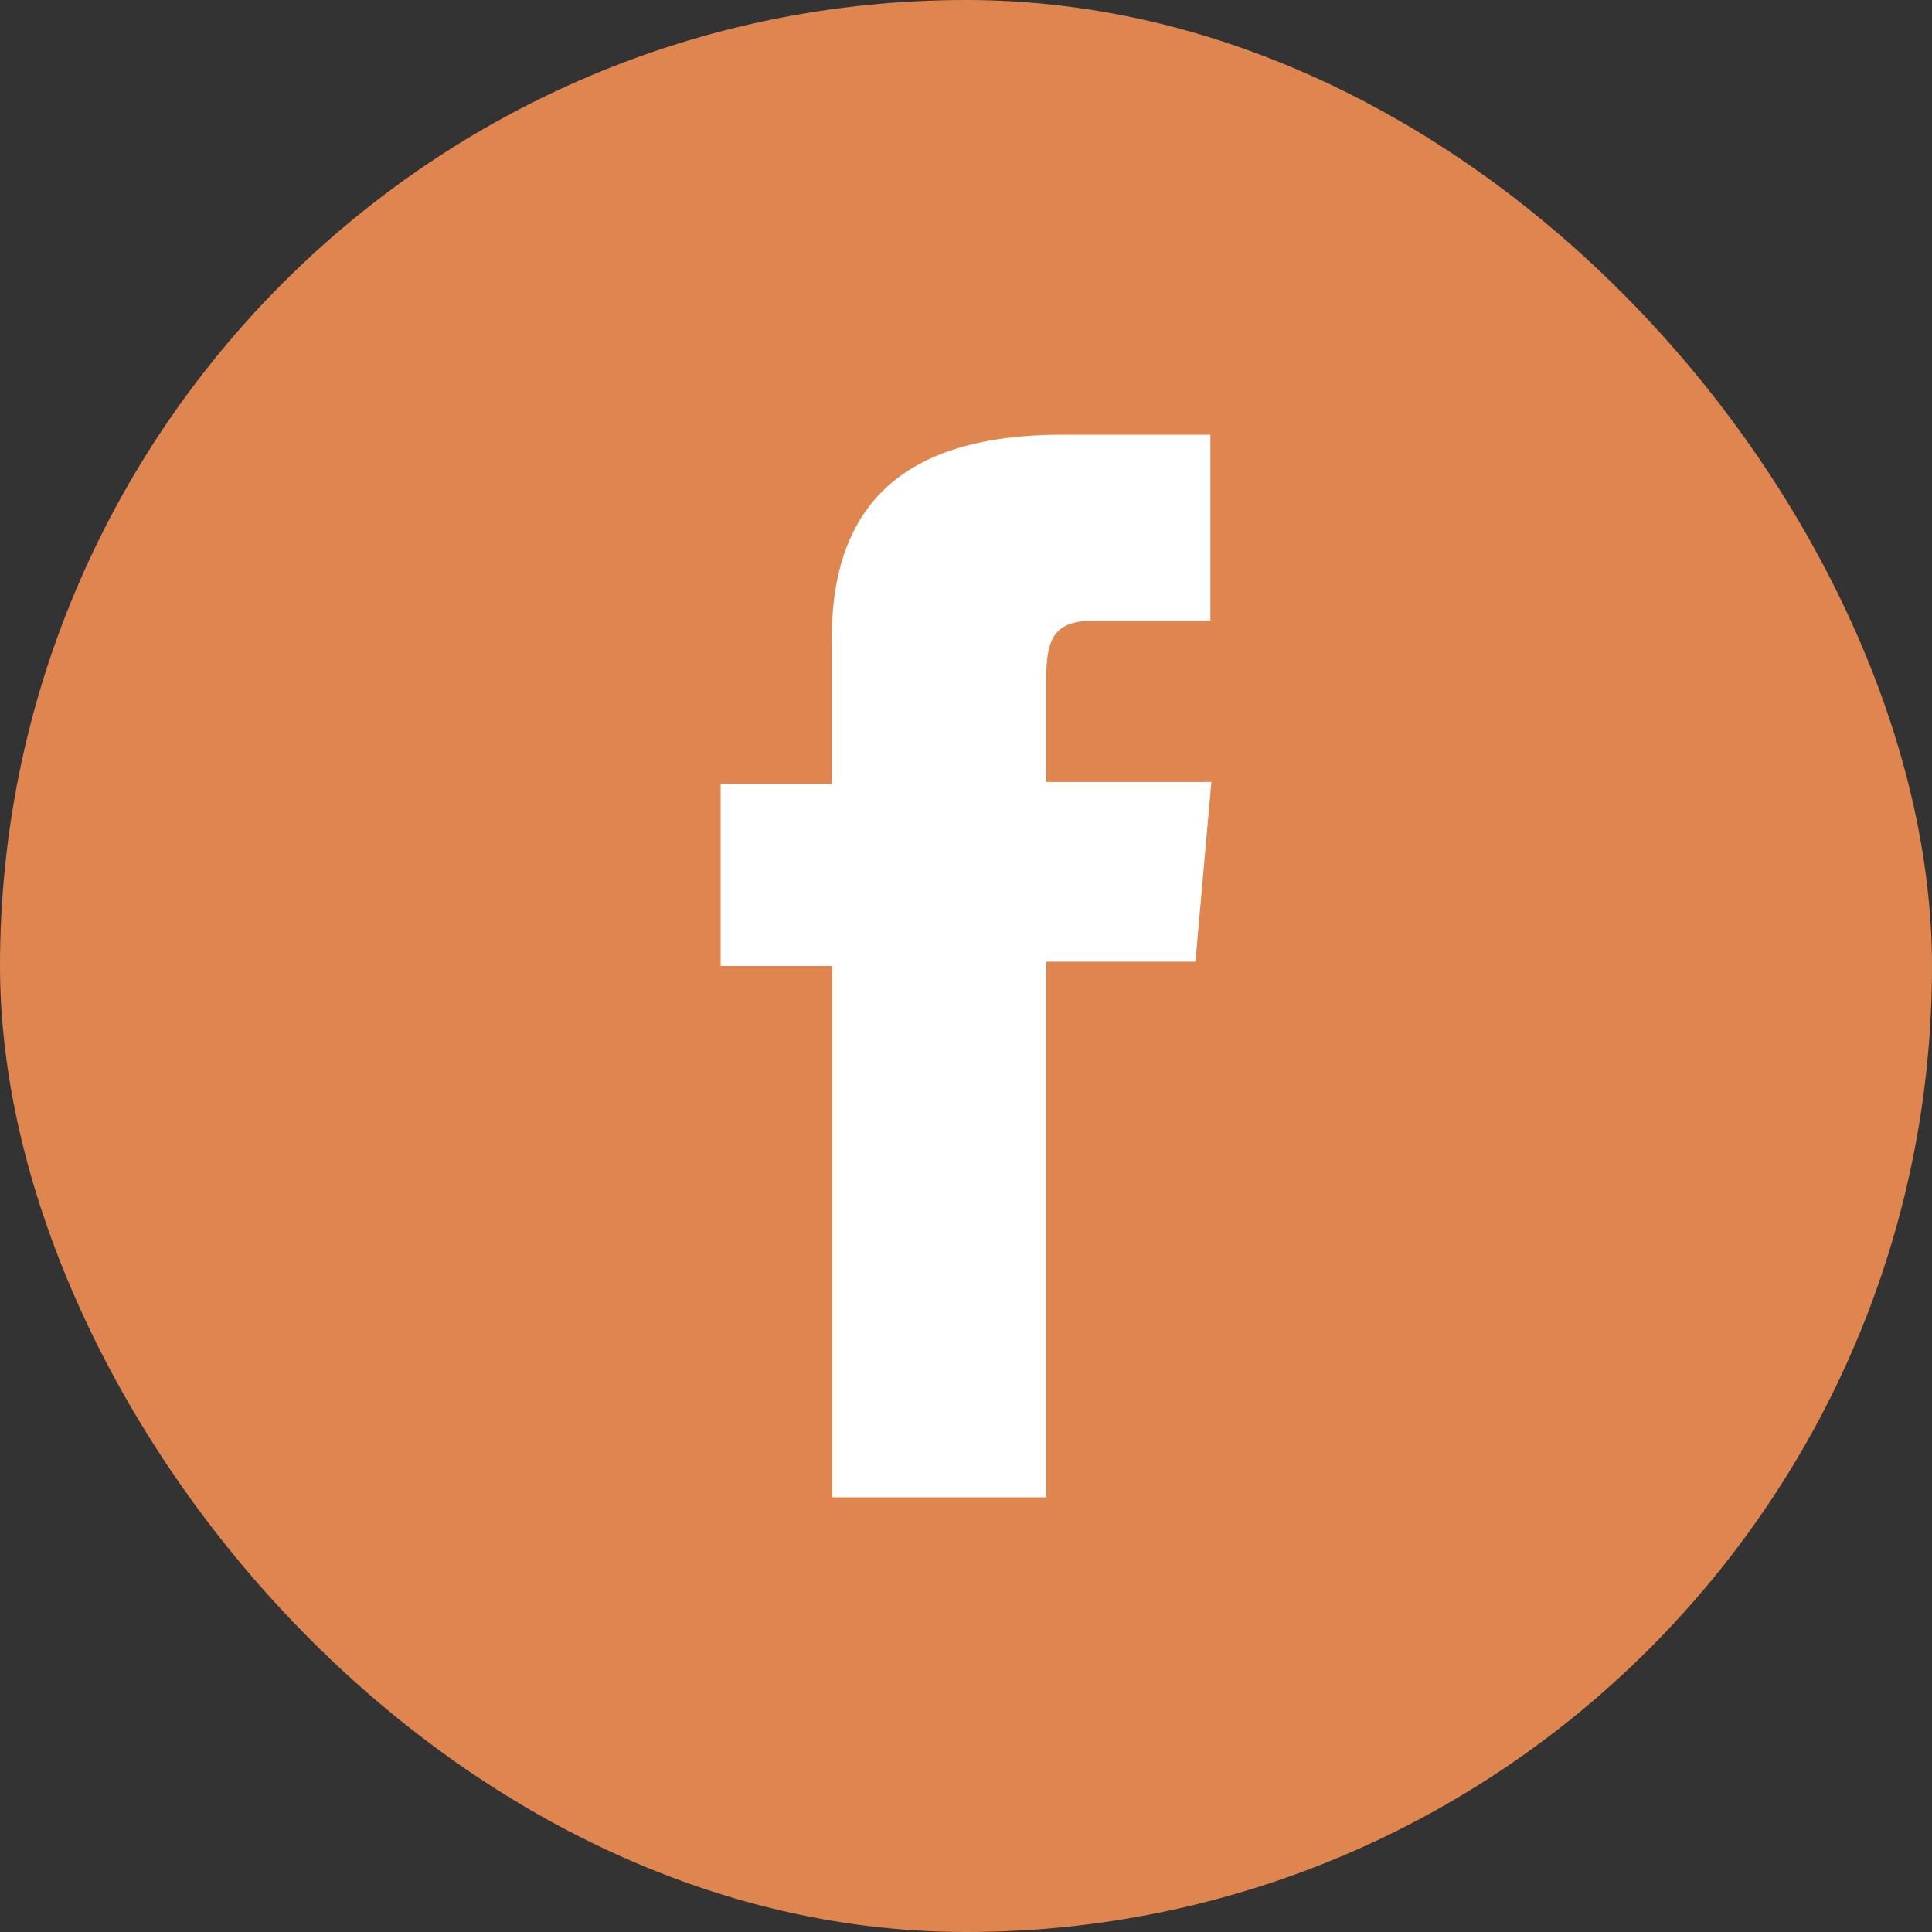 <svg id="Capa_1" data-name="Capa 1" xmlns="http://www.w3.org/2000/svg" viewBox="0 0 40 40"><rect x="0" y="0" width="40" height="40" fill="#333333" stroke="none"/><defs><style>.cls-1{fill:#df854f;}.cls-2{fill:#fff;}</style></defs><title>img</title><rect class="cls-1" width="40" height="40" rx="20" ry="20"/><path class="cls-2" d="M17.23,31h4.43V19.91h3.09l.33-3.72H21.66V14.08c0-.88.17-1.23,1-1.23h2.4V9H22c-3.3,0-4.78,1.45-4.78,4.23v3H14.92V20h2.31Z"/></svg>